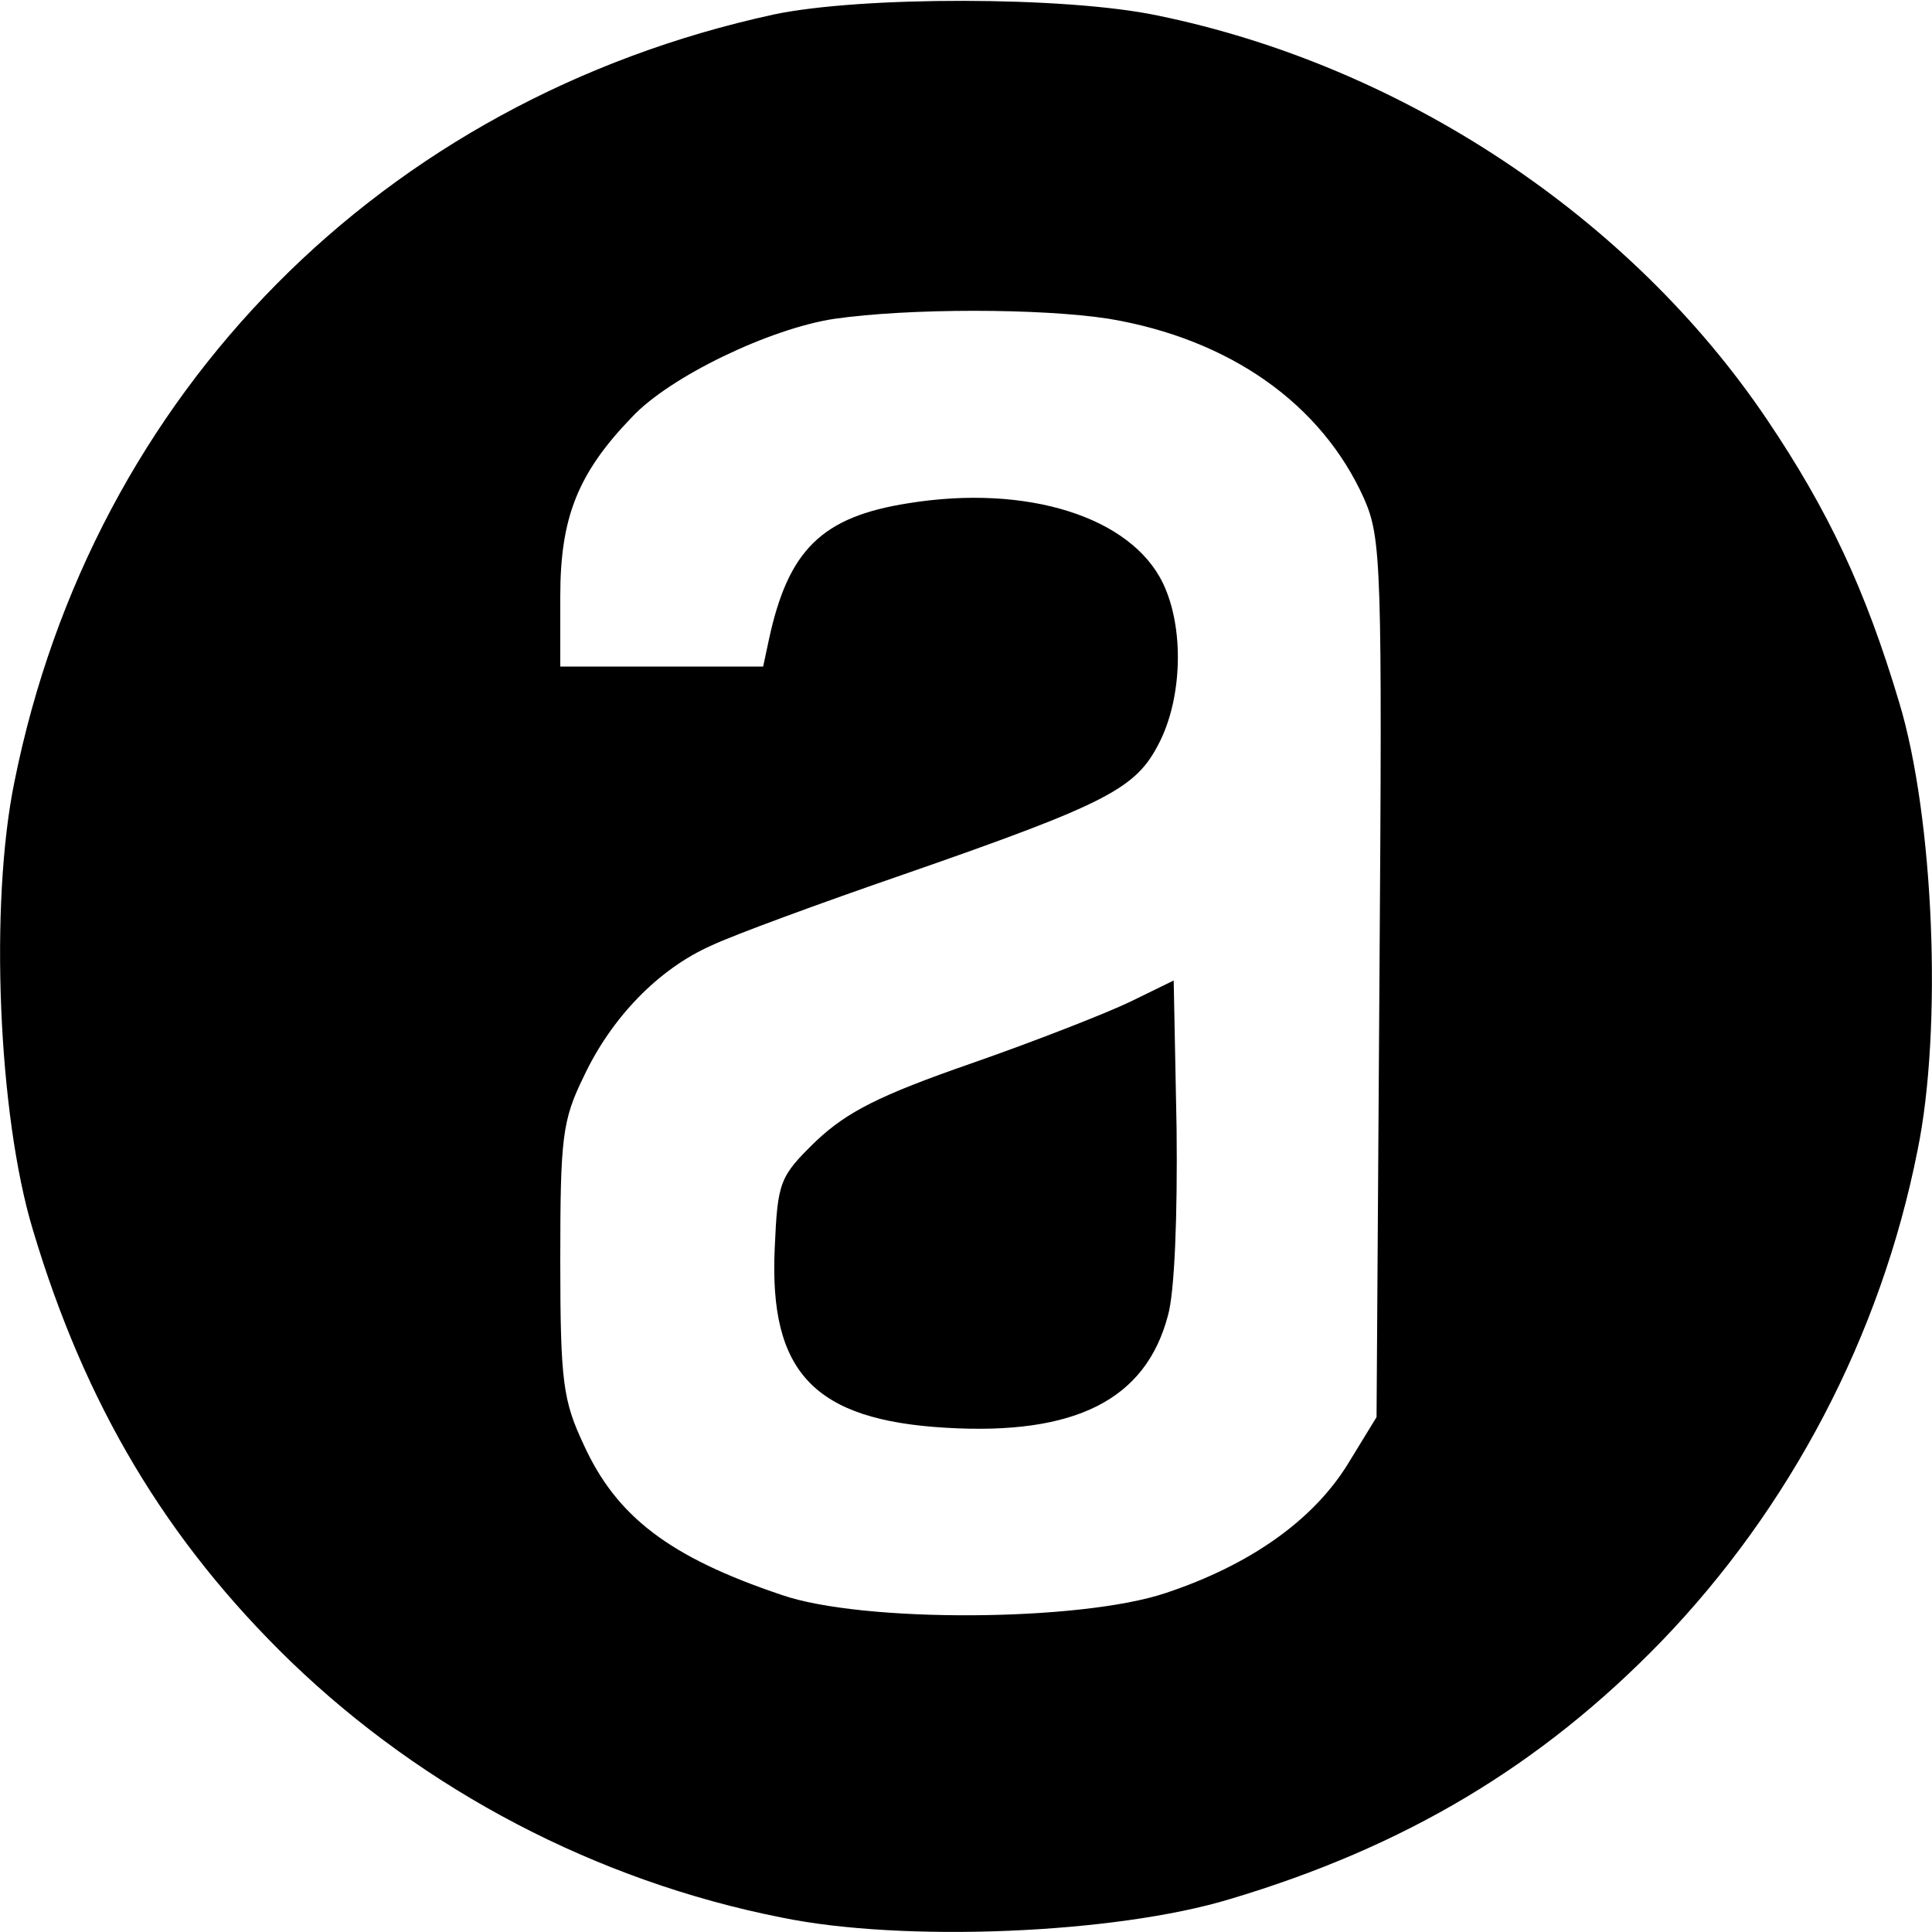 <?xml version="1.0" standalone="no"?>
<!DOCTYPE svg PUBLIC "-//W3C//DTD SVG 20010904//EN"
 "http://www.w3.org/TR/2001/REC-SVG-20010904/DTD/svg10.dtd">
<svg version="1.0" xmlns="http://www.w3.org/2000/svg"
 width="200pt" height="200pt" viewBox="0 0 200 200"
 preserveAspectRatio="xMidYMid meet">
<g transform="translate(0,200) scale(0.1,-0.1)"
fill="#000000" stroke="none">
<path d="M801 1985 c-405 -88 -705 -391 -786 -794 -26 -126 -17 -345 19 -464
54 -181 138 -322 267 -447 138 -133 316 -227 508 -265 126 -26 345 -17 464 19
181 54 322 138 447 267 133 138 227 316 265 508 26 126 17 345 -19 464 -35
117 -73 198 -137 293 -141 209 -377 366 -631 418 -95 20 -307 20 -397 1z m347
-315 c125 -21 220 -88 264 -186 18 -41 19 -68 16 -497 l-3 -454 -30 -49 c-36
-58 -101 -104 -188 -133 -89 -30 -315 -31 -398 -2 -116 39 -171 81 -205 156
-21 45 -24 64 -24 190 0 127 2 145 24 190 29 62 78 112 132 136 23 11 113 44
200 74 213 74 240 89 264 136 24 47 26 119 4 165 -33 69 -141 103 -264 83 -89
-14 -124 -48 -144 -141 l-6 -28 -105 0 -105 0 0 73 c0 81 18 127 74 185 39 42
143 92 210 102 77 11 213 11 284 0z"/>
<path d="M1170 963 c-25 -12 -99 -41 -165 -64 -95 -33 -128 -50 -160 -80 -38
-37 -40 -42 -43 -111 -6 -129 41 -178 177 -186 134 -8 207 29 230 116 7 24 10
104 9 194 l-3 153 -45 -22z"/>
</g>
</svg>

